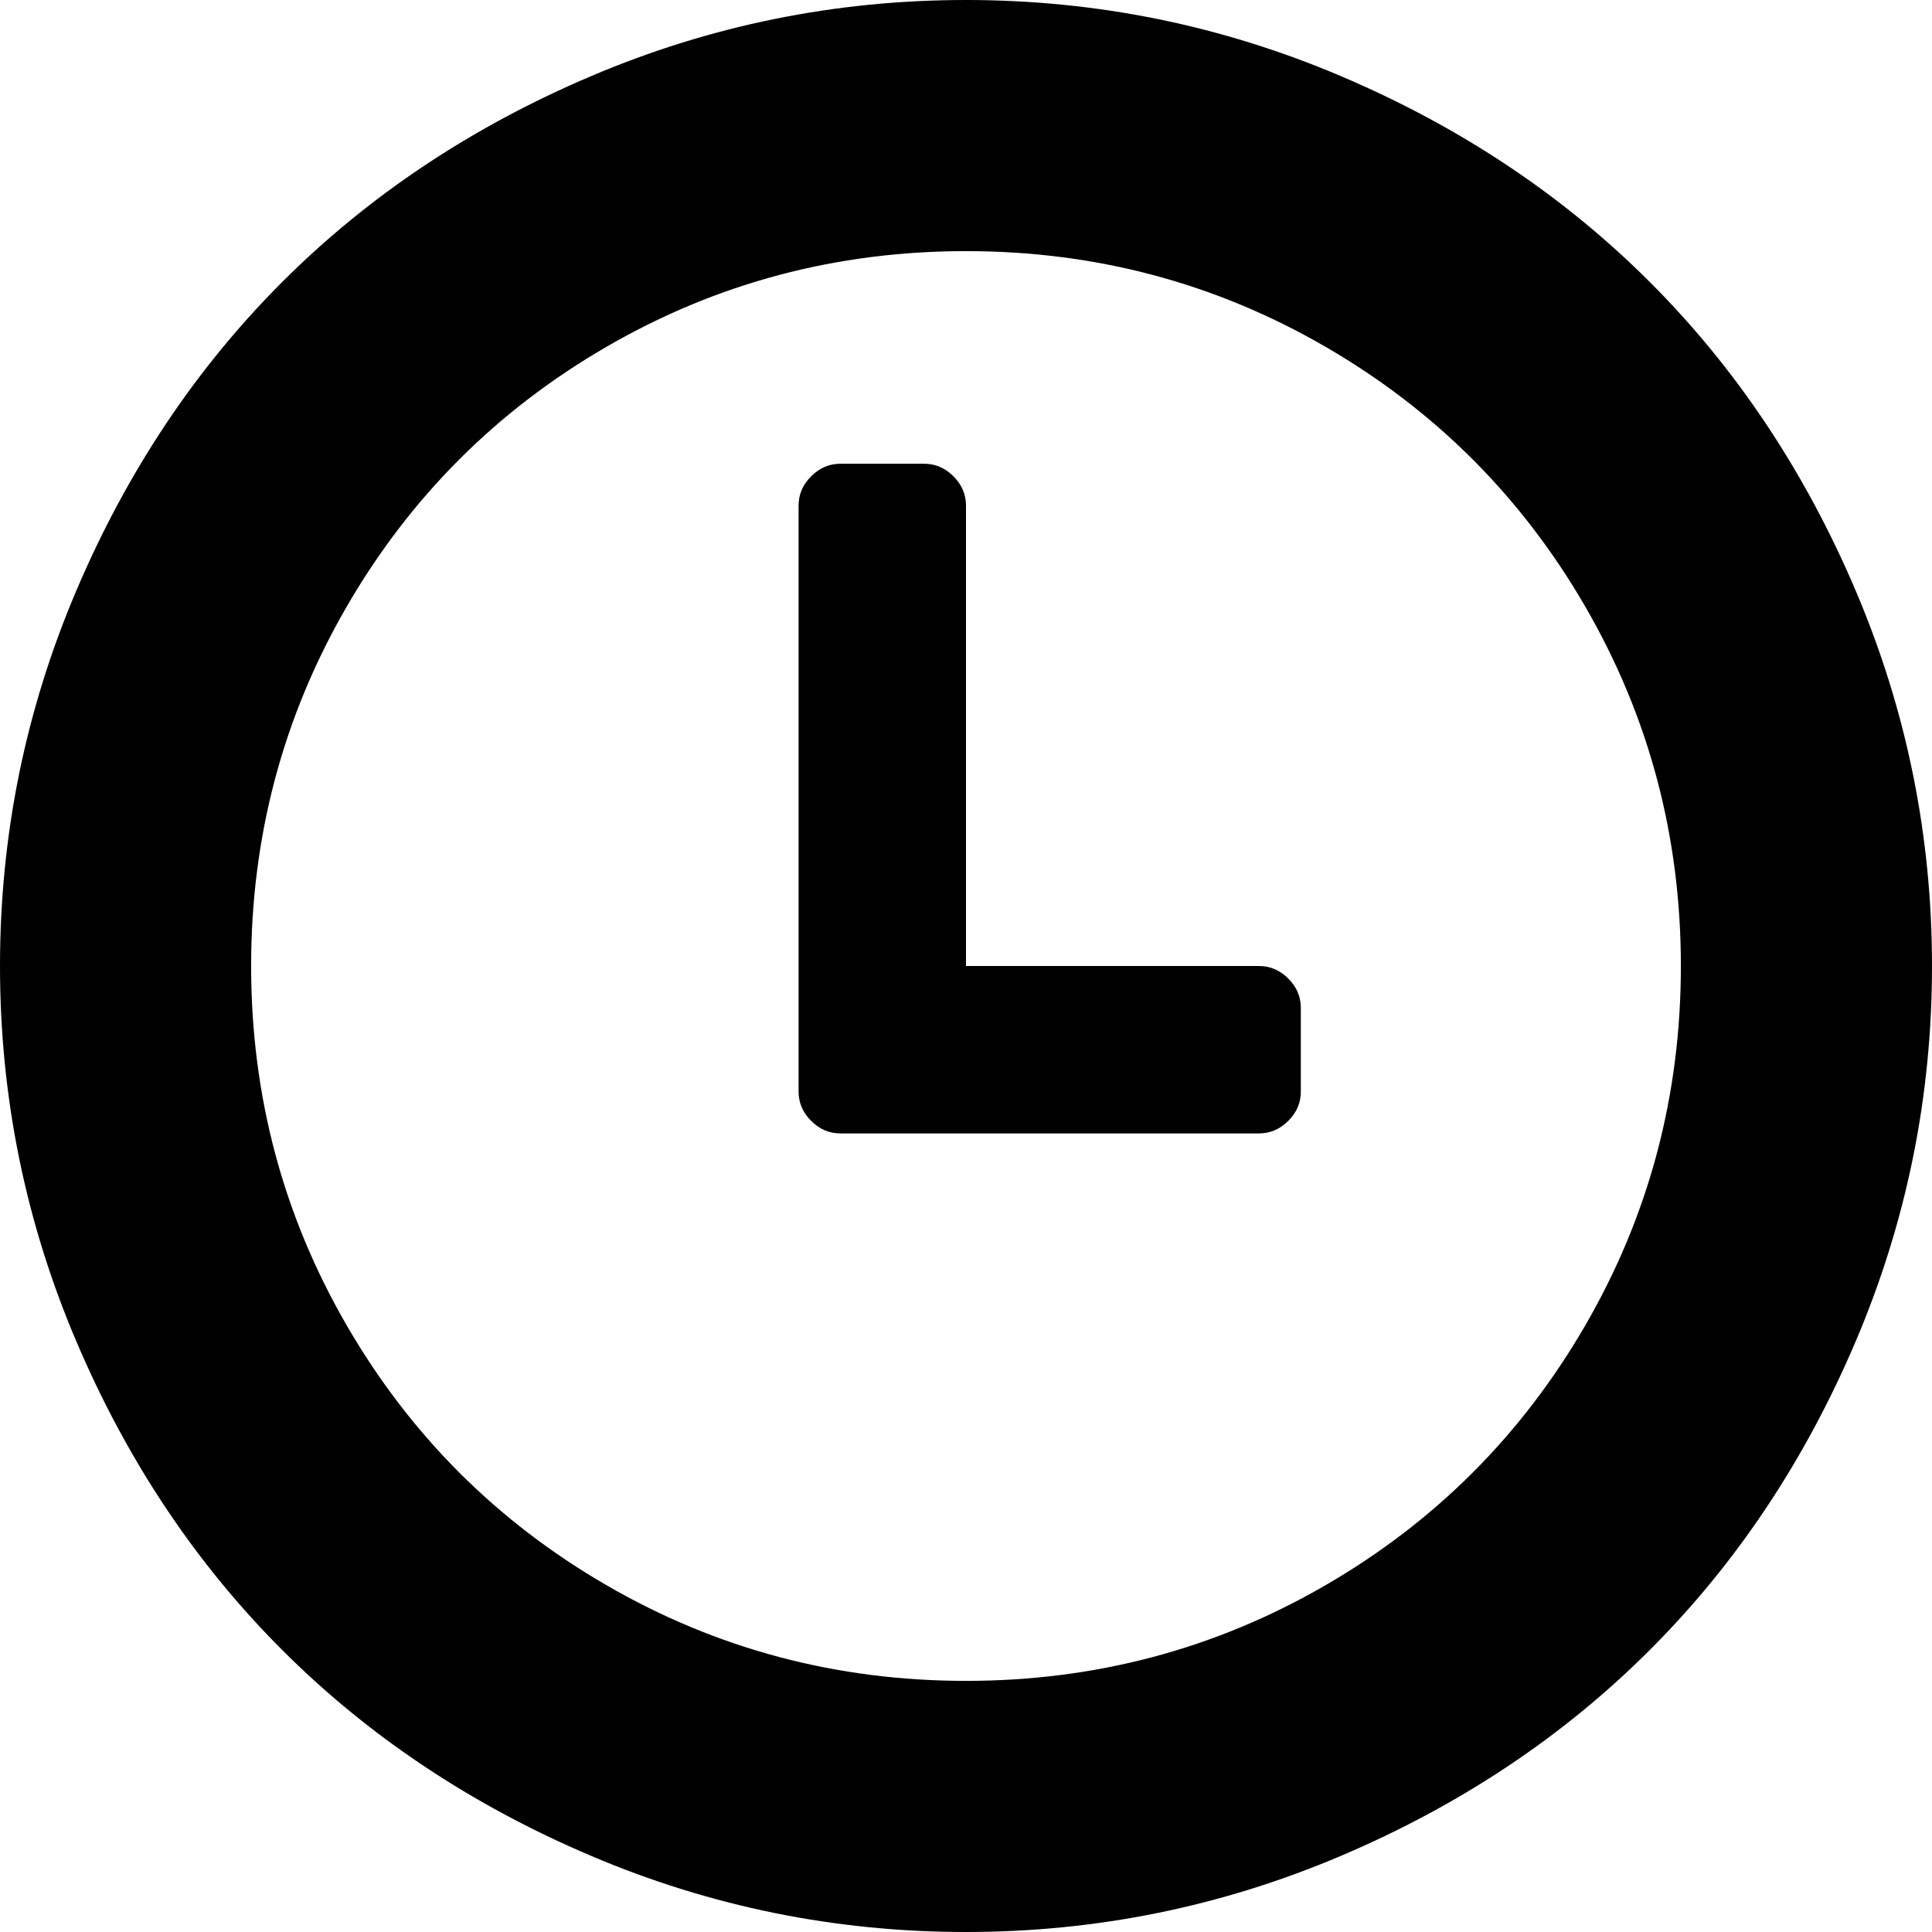 <svg xmlns="http://www.w3.org/2000/svg" width="1154" height="1154"><path d="M577 0q117 0 224 45.5t184.5 123q77.5 77.5 123 184.5t45.5 224q0 117-45.5 224t-123 184.5Q908 1063 801 1108.5T577 1154q-117 0-224-45.5t-184.5-123Q91 908 45.5 801T0 577q0-117 45.5-224t123-184.5Q246 91 353 45.5T577 0zm0 150q-116 0-214.5 57T207 362.5Q150 461 150 577t57 214.5Q264 890 362.5 947t214.5 57q116 0 214.5-57T947 791.5q57-98.5 57-214.5t-57-214.5Q890 264 791.5 207T577 150zm-75 127h50q10 0 17.5 7.5T577 302v275h175q10 0 17.5 7.5T777 602v50q0 10-7.5 17.5T752 677H502q-10 0-17.5-7.5T477 652V302q0-10 7.5-17.5T502 277z"/></svg>